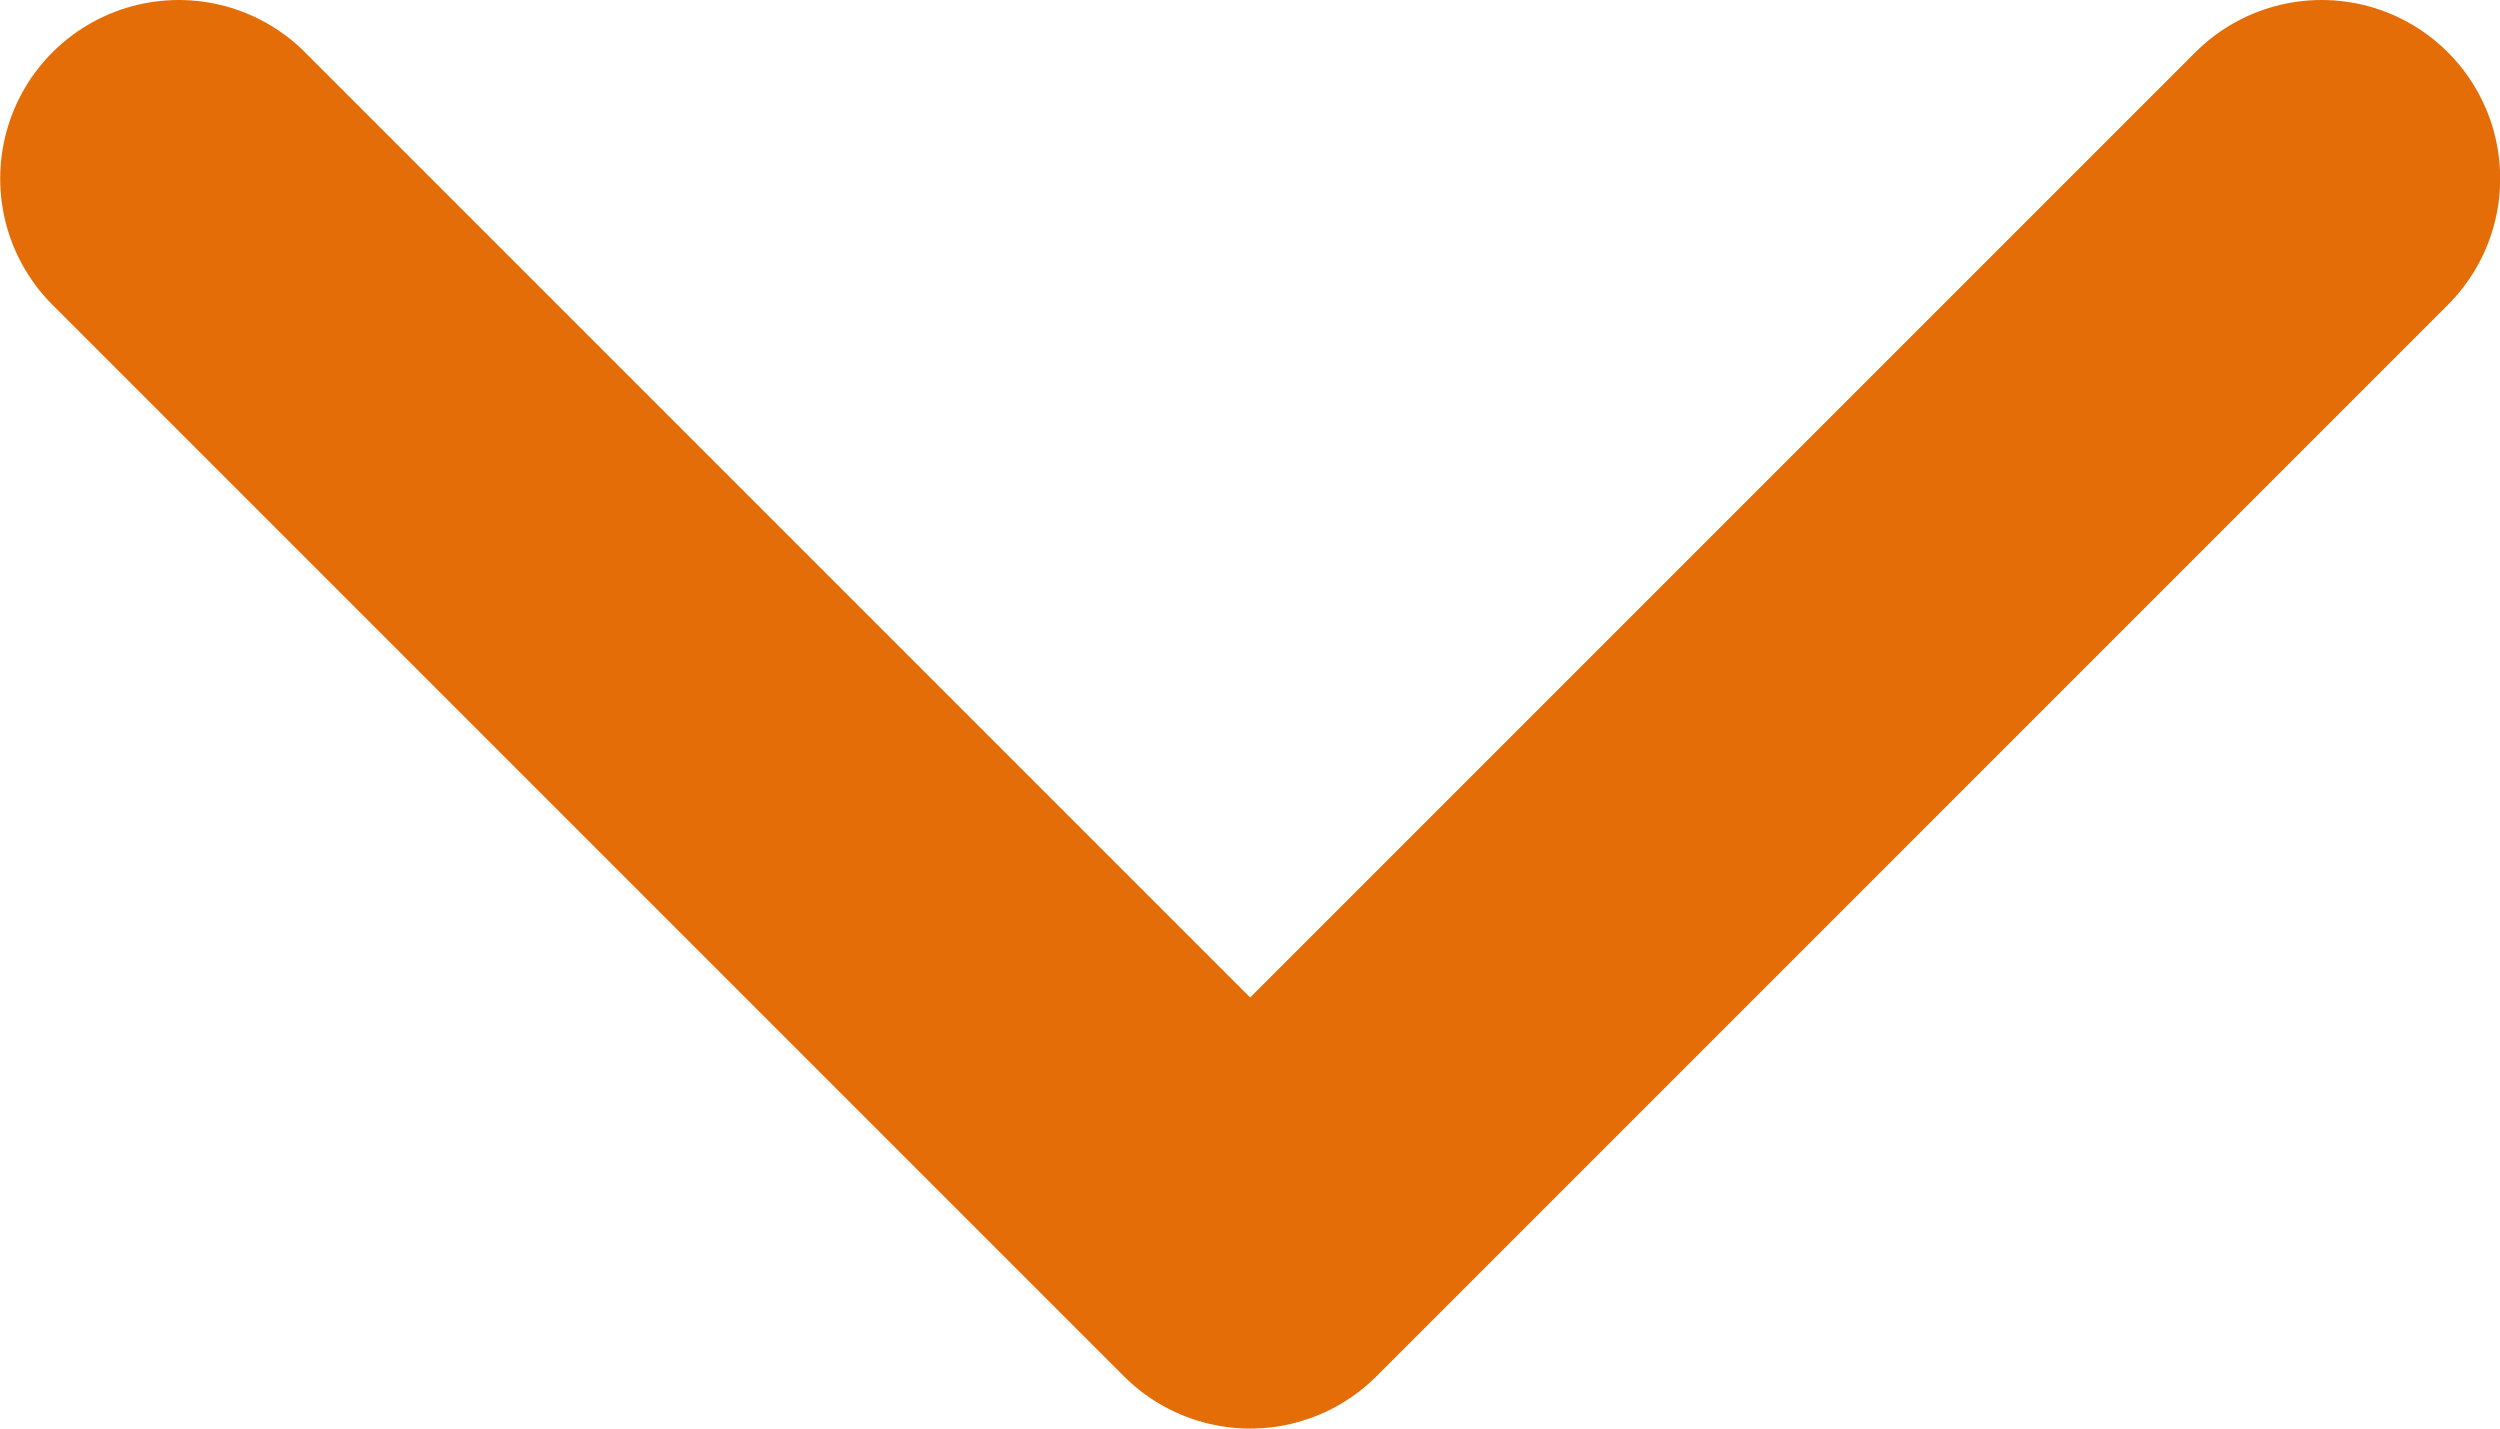 <svg width="14" height="8" viewBox="0 0 14 8" fill="none" xmlns="http://www.w3.org/2000/svg">
<path d="M1.001 1L7.001 7L13.001 1" stroke="#E46D07" stroke-width="2" stroke-linecap="round" stroke-linejoin="round"/>
</svg>

